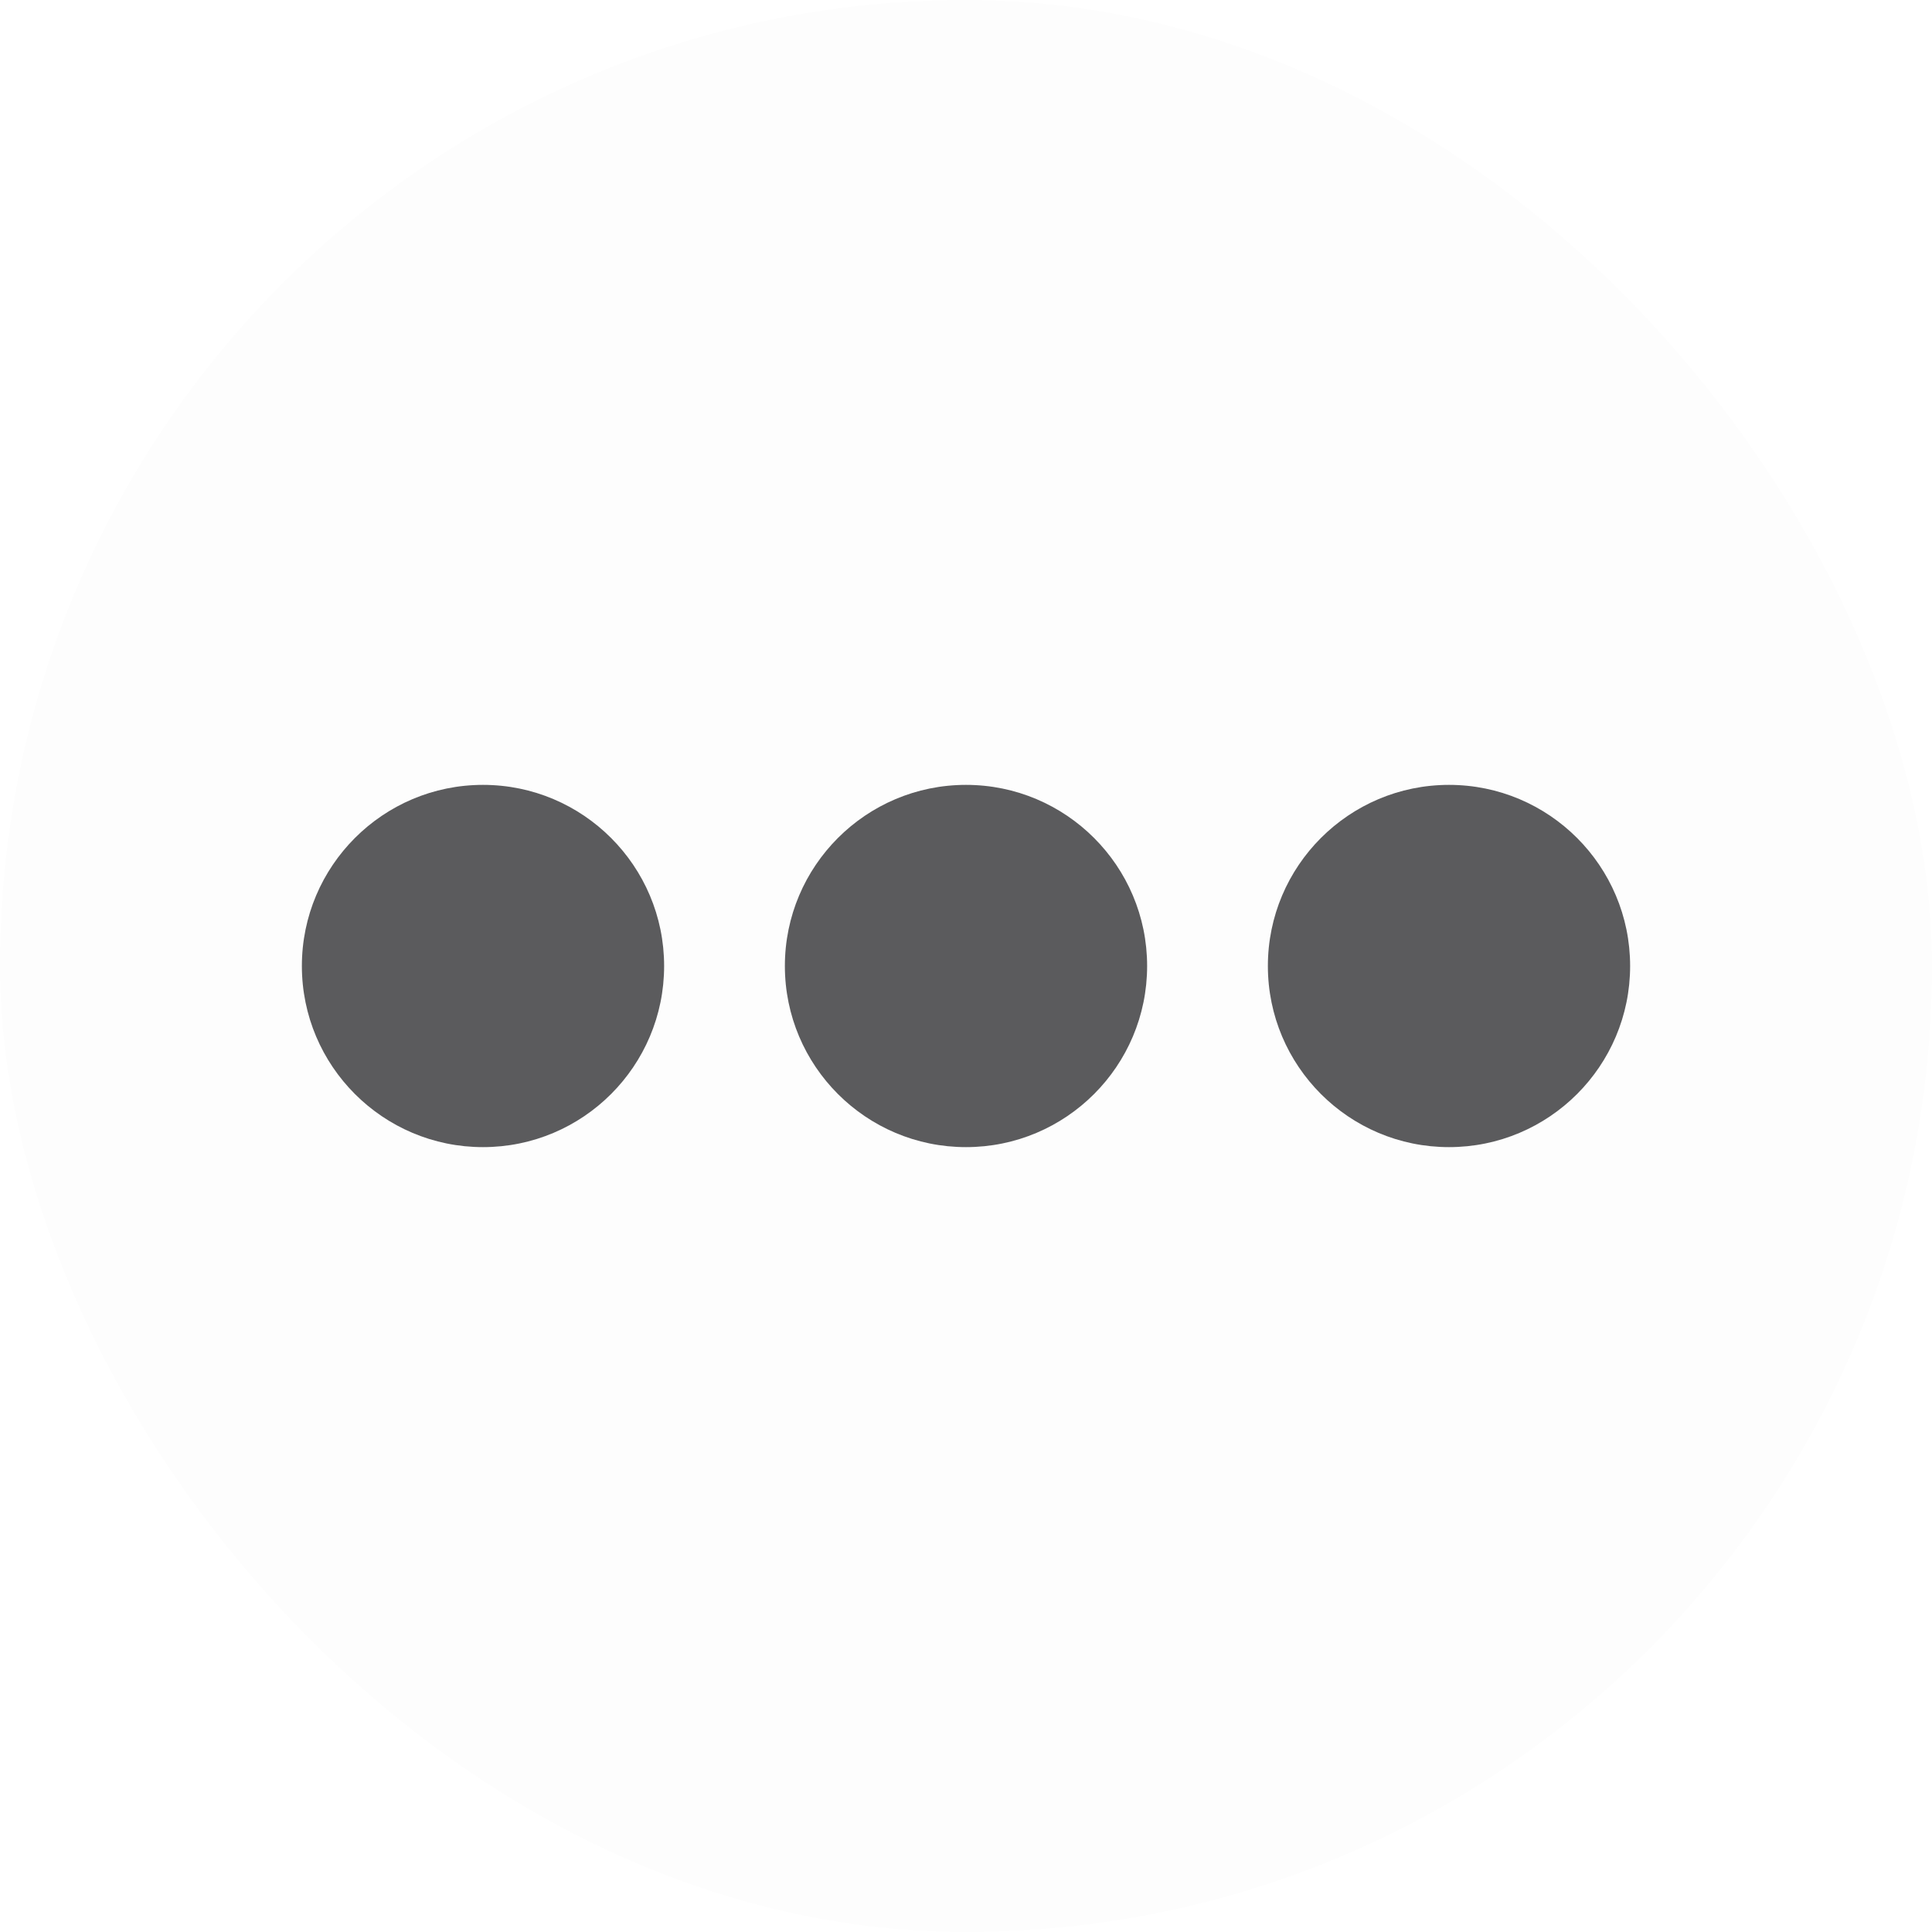 <svg width="16" height="16" viewBox="0 0 16 16" fill="none" xmlns="http://www.w3.org/2000/svg">
<rect width="16" height="16" rx="8" fill="#262626" fill-opacity="0.01"/>
<path fill-rule="evenodd" clip-rule="evenodd" d="M5.5 8C5.5 8.828 4.828 9.5 4 9.5C3.172 9.5 2.5 8.828 2.5 8C2.5 7.172 3.172 6.5 4 6.5C4.828 6.5 5.5 7.172 5.5 8ZM13.5 8C13.5 8.828 12.828 9.5 12 9.5C11.172 9.5 10.5 8.828 10.5 8C10.5 7.172 11.172 6.5 12 6.5C12.828 6.5 13.5 7.172 13.5 8ZM8 9.5C8.828 9.5 9.5 8.828 9.5 8C9.5 7.172 8.828 6.5 8 6.5C7.172 6.5 6.5 7.172 6.5 8C6.5 8.828 7.172 9.5 8 9.5Z" fill="#262628" fill-opacity="0.75"/>
</svg>
